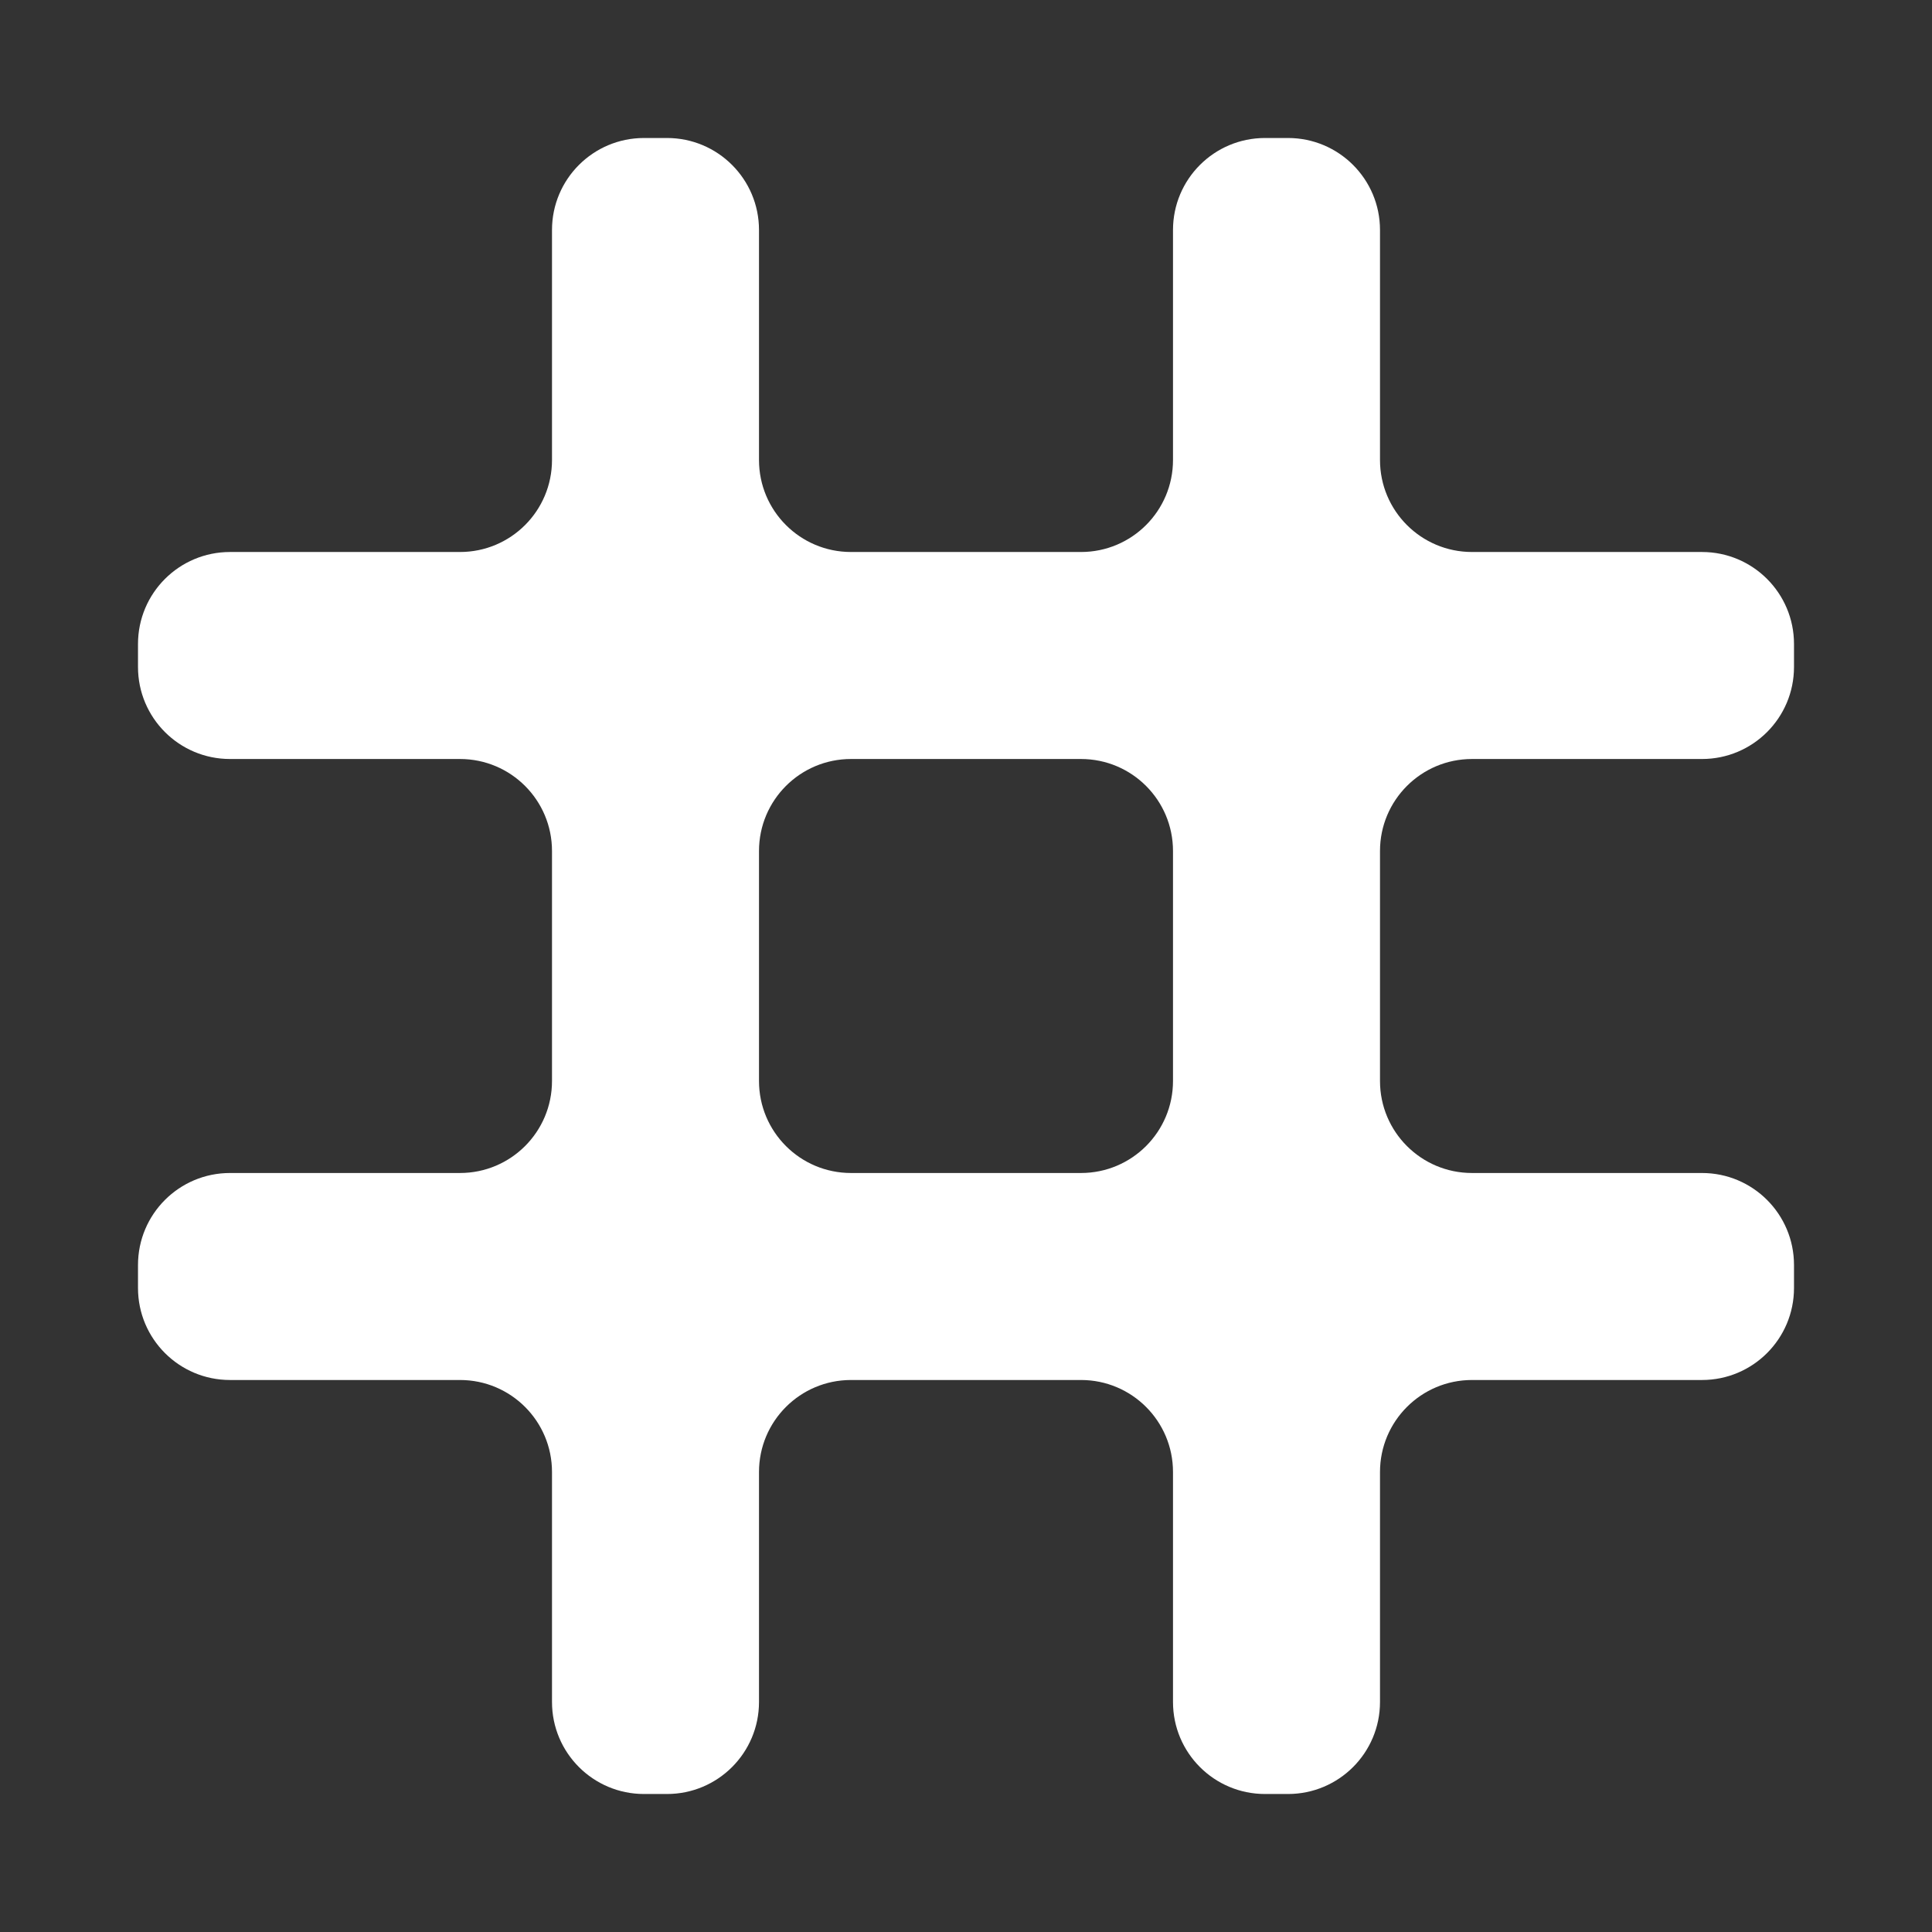 <svg width="42" height="42" viewBox="0 0 42 42" fill="none" xmlns="http://www.w3.org/2000/svg">
<rect x="0" y="0" width="42" height="42" fill="#333333" stroke="none"/>
<path d="M37 16.5C38.105 16.5 39 15.605 39 14.5V14C39 12.895 38.105 12 37 12H32C30.895 12 30 11.105 30 10V5C30 3.895 29.105 3 28 3H27.5C26.395 3 25.5 3.895 25.5 5V10C25.5 11.105 24.605 12 23.5 12H18.5C17.395 12 16.5 11.105 16.5 10V5C16.5 3.895 15.605 3 14.5 3H14C12.895 3 12 3.895 12 5V10C12 11.105 11.105 12 10 12H5C3.895 12 3 12.895 3 14V14.5C3 15.605 3.895 16.5 5 16.5H10C11.105 16.5 12 17.395 12 18.5V23.5C12 24.605 11.105 25.5 10 25.5H5C3.895 25.5 3 26.395 3 27.5V28C3 29.105 3.895 30 5 30H10C11.105 30 12 30.895 12 32V37C12 38.105 12.895 39 14 39H14.5C15.605 39 16.5 38.105 16.5 37V32C16.5 30.895 17.395 30 18.5 30H23.5C24.605 30 25.5 30.895 25.5 32V37C25.5 38.105 26.395 39 27.5 39H28C29.105 39 30 38.105 30 37V32C30 30.895 30.895 30 32 30H37C38.105 30 39 29.105 39 28V27.5C39 26.395 38.105 25.5 37 25.5H32C30.895 25.5 30 24.605 30 23.5V18.5C30 17.395 30.895 16.5 32 16.5H37ZM25.5 23.5C25.5 24.605 24.605 25.5 23.5 25.5H18.5C17.395 25.5 16.5 24.605 16.5 23.5V18.5C16.5 17.395 17.395 16.5 18.5 16.5H23.5C24.605 16.5 25.5 17.395 25.5 18.5V23.5Z" fill="#fff"/>
</svg>
